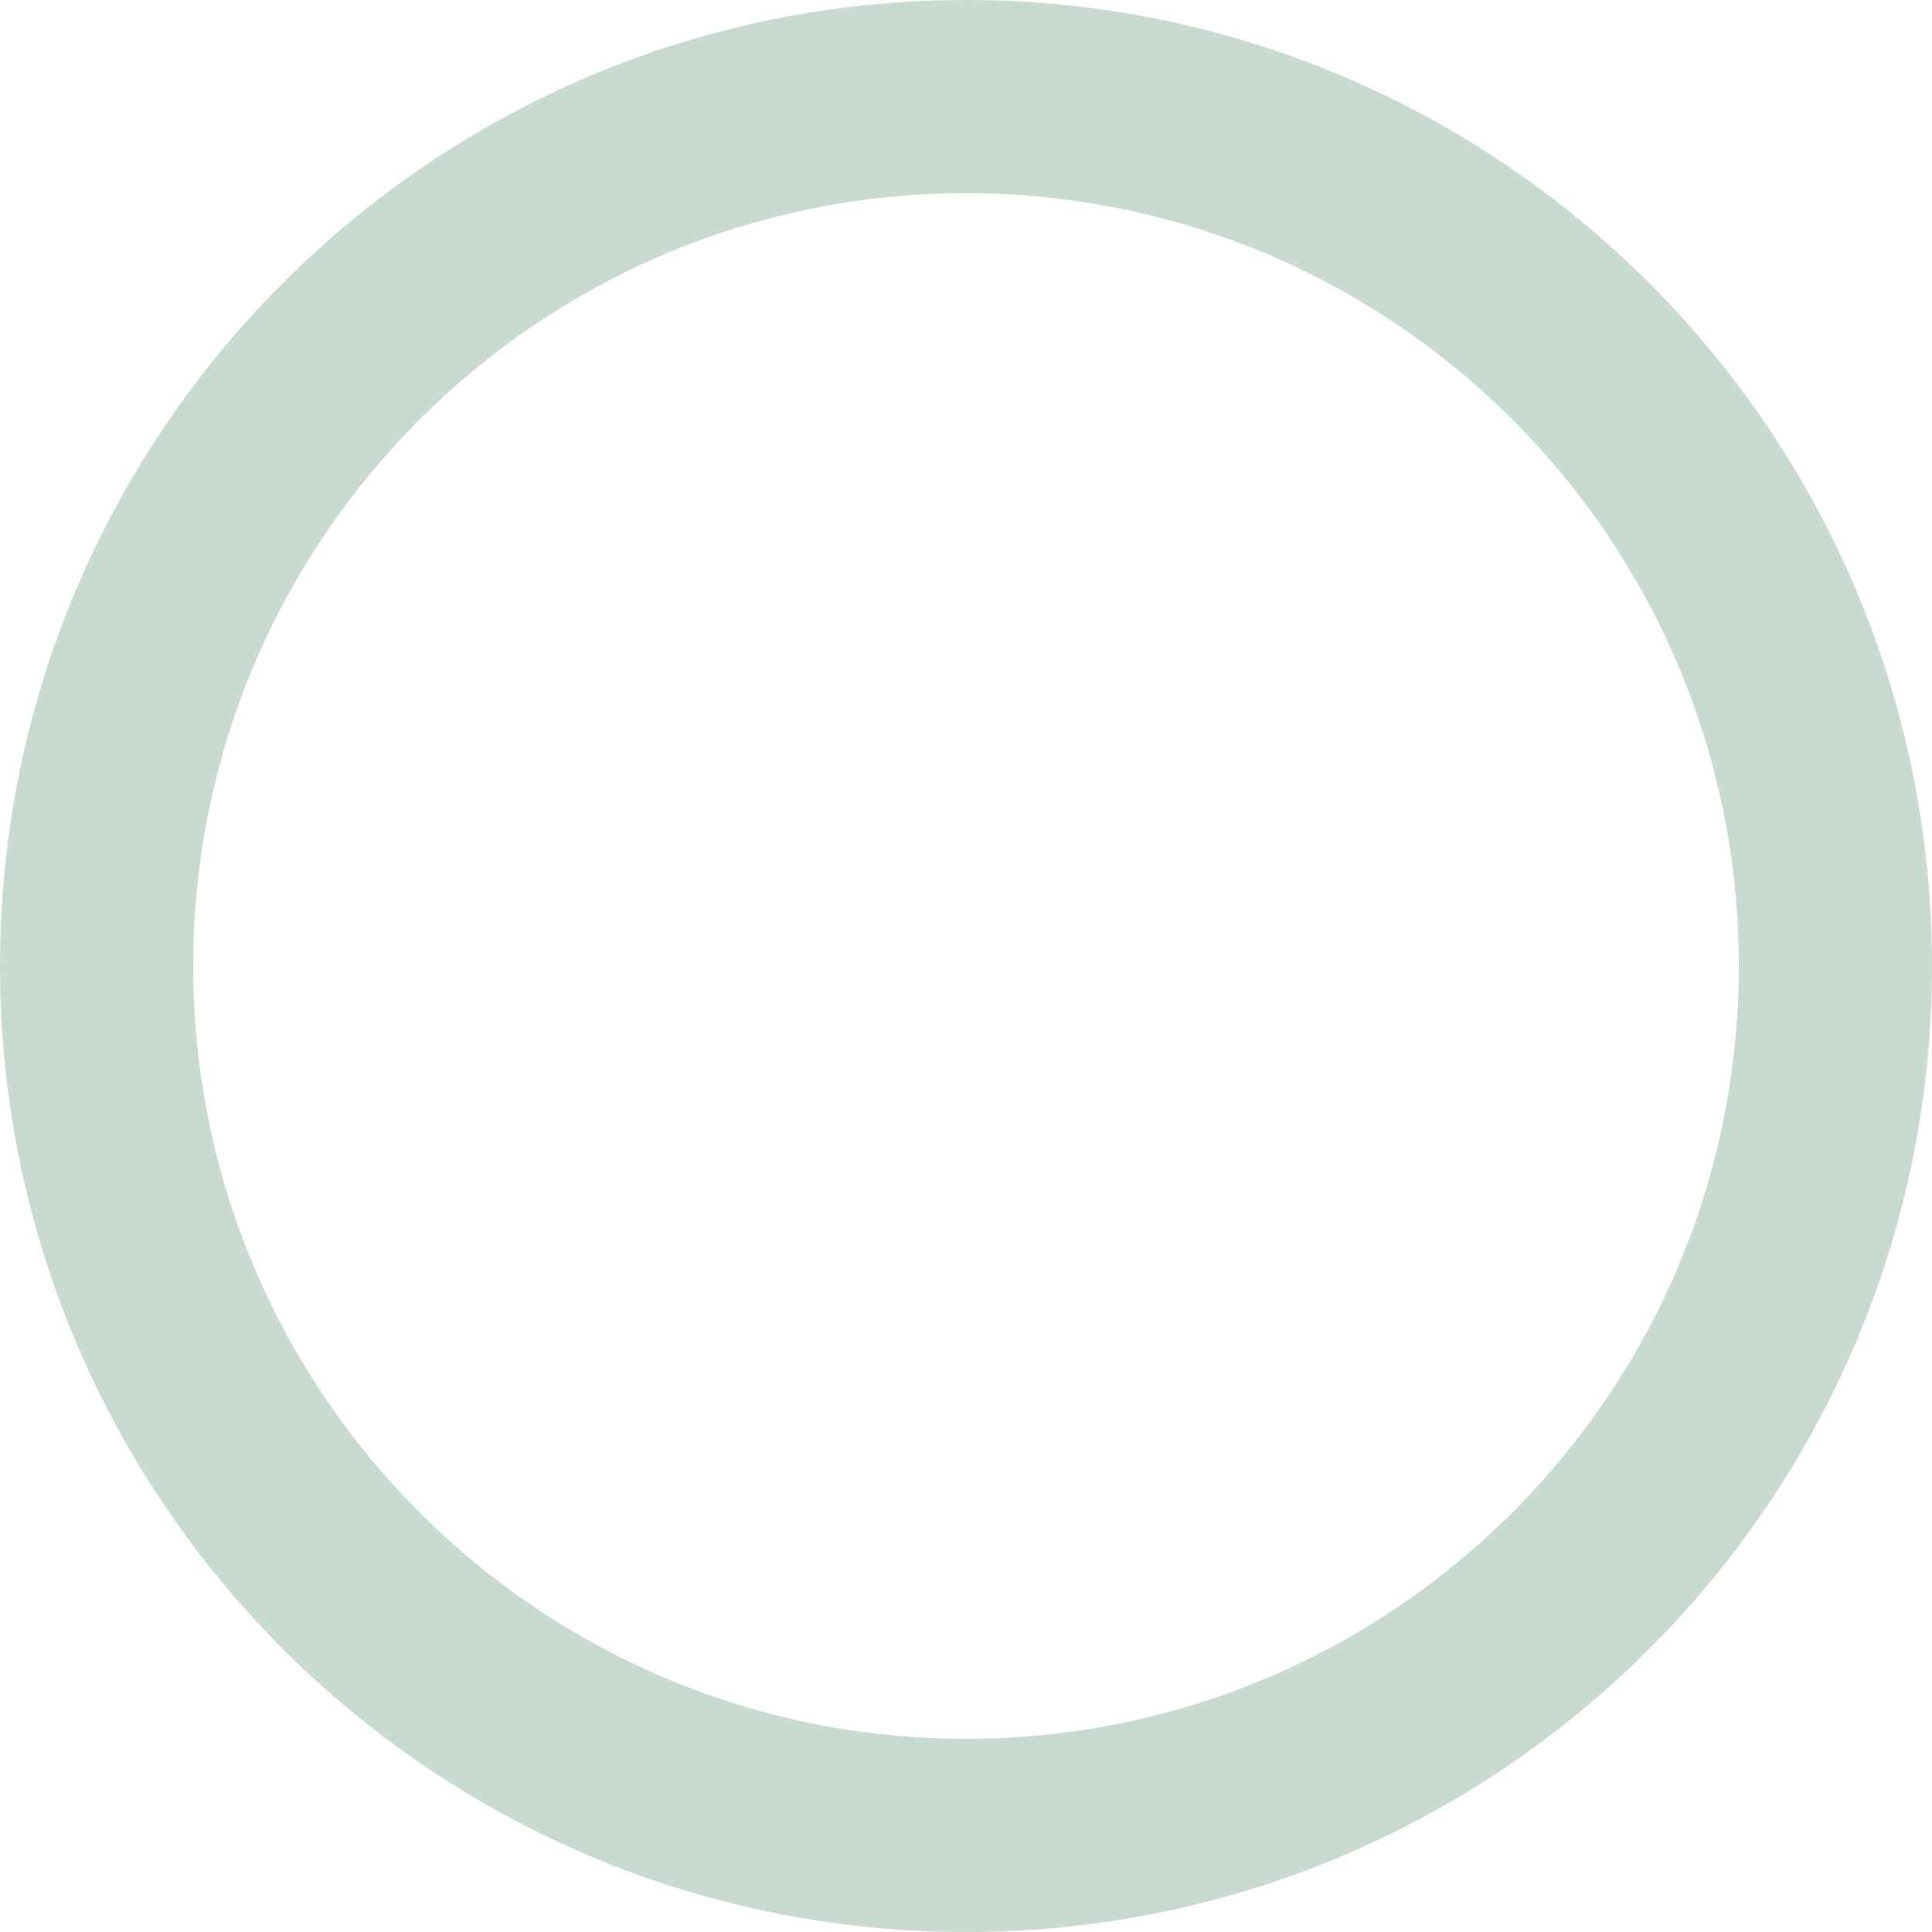 <svg width="866" height="866" viewBox="0 0 866 866" fill="none" xmlns="http://www.w3.org/2000/svg">
<path d="M866 433C866 672.139 672.139 866 433 866C193.861 866 0 672.139 0 433C0 193.861 193.861 0 433 0C672.139 0 866 193.861 866 433ZM86.6 433C86.6 624.311 241.689 779.4 433 779.4C624.311 779.4 779.4 624.311 779.4 433C779.4 241.689 624.311 86.6 433 86.6C241.689 86.6 86.6 241.689 86.6 433Z" fill="#1F6541" fill-opacity="0.24"/>
</svg>
